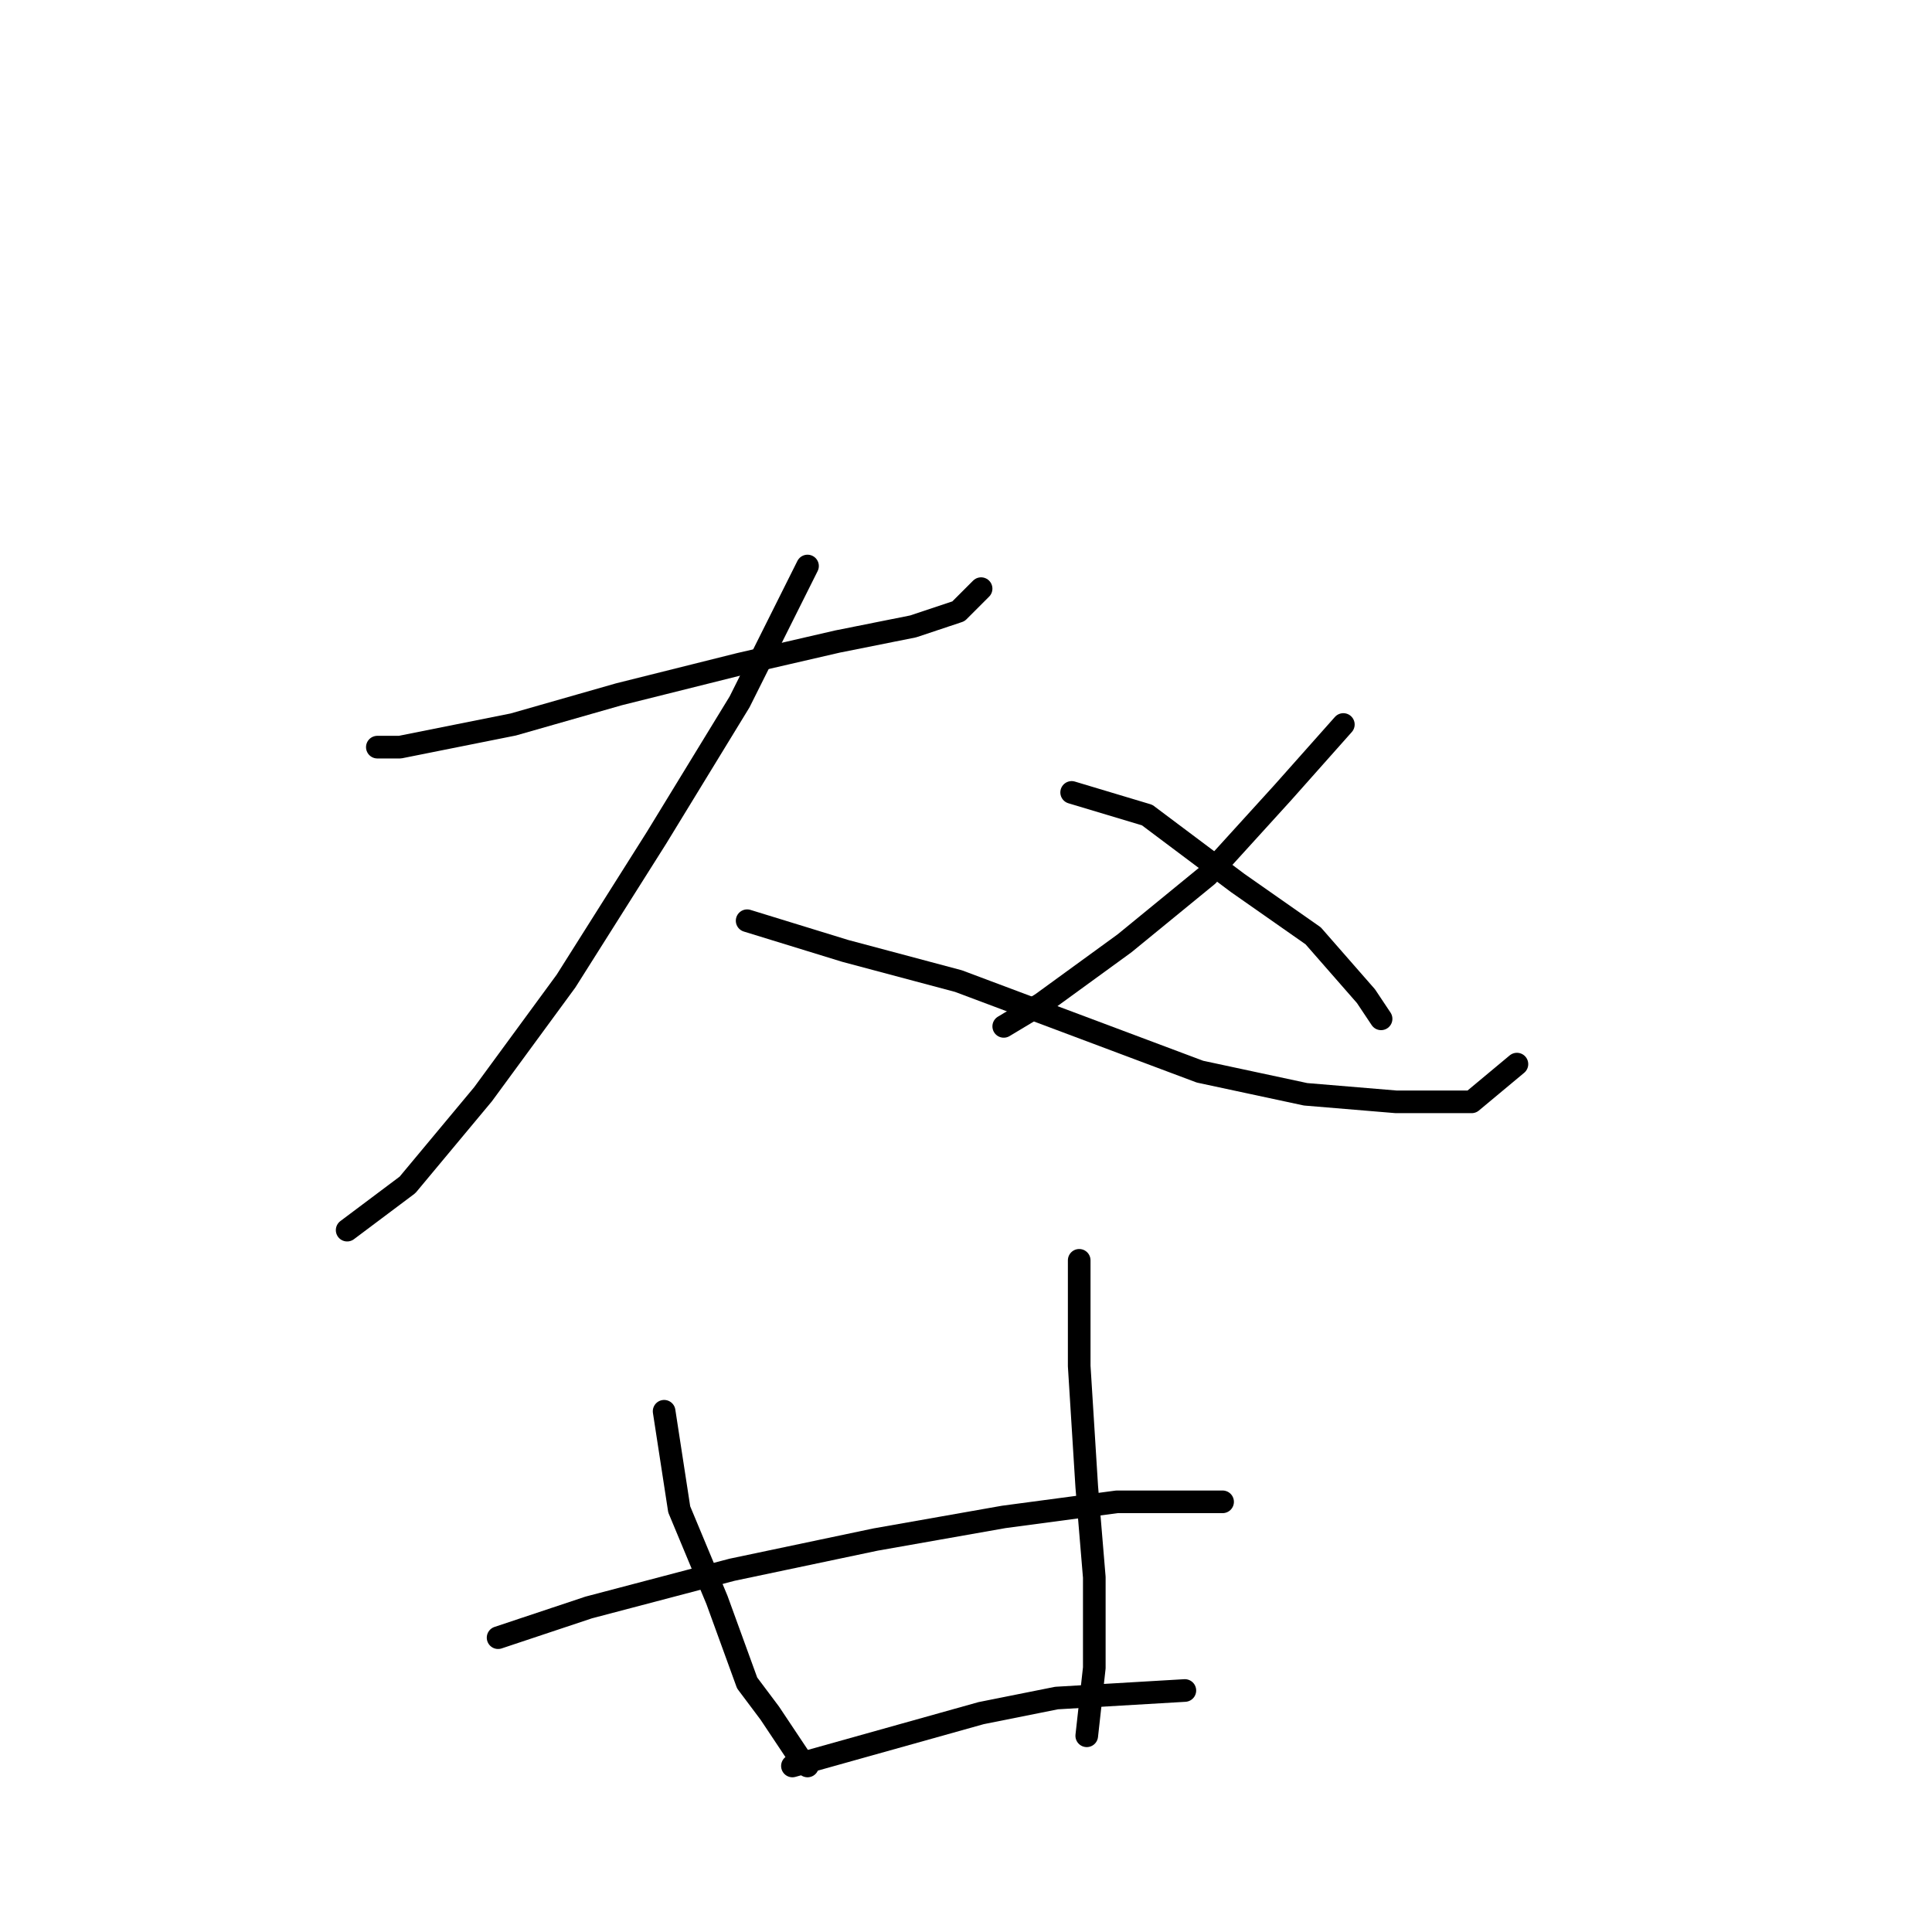 <?xml version="1.0" standalone="no"?>
    <svg width="256" height="256" xmlns="http://www.w3.org/2000/svg" version="1.1">
    <polyline stroke="black" stroke-width="3" stroke-linecap="round" fill="transparent" stroke-linejoin="round" points="50 99 53 99 68 96 82 92 98 88 111 85 121 83 127 81 130 78 130 78 " />
        <polyline stroke="black" stroke-width="3" stroke-linecap="round" fill="transparent" stroke-linejoin="round" points="107 75 98 93 87 111 75 130 64 145 54 157 46 163 46 163 " />
        <polyline stroke="black" stroke-width="3" stroke-linecap="round" fill="transparent" stroke-linejoin="round" points="99 122 112 126 127 130 143 136 159 142 173 145 185 146 195 146 201 141 201 141 " />
        <polyline stroke="black" stroke-width="3" stroke-linecap="round" fill="transparent" stroke-linejoin="round" points="178 96 170 105 160 116 149 125 138 133 133 136 133 136 " />
        <polyline stroke="black" stroke-width="3" stroke-linecap="round" fill="transparent" stroke-linejoin="round" points="142 105 152 108 164 117 174 124 181 132 183 135 183 135 " />
        <polyline stroke="black" stroke-width="3" stroke-linecap="round" fill="transparent" stroke-linejoin="round" points="88 187 90 200 95 212 99 223 102 227 106 233 107 234 107 234 " />
        <polyline stroke="black" stroke-width="3" stroke-linecap="round" fill="transparent" stroke-linejoin="round" points="143 167 143 181 144 197 145 209 145 221 144 230 144 230 " />
        <polyline stroke="black" stroke-width="3" stroke-linecap="round" fill="transparent" stroke-linejoin="round" points="66 217 78 213 97 208 116 204 133 201 148 199 159 199 162 199 162 199 " />
        <polyline stroke="black" stroke-width="3" stroke-linecap="round" fill="transparent" stroke-linejoin="round" points="105 234 130 227 140 225 157 224 157 224 " />
        </svg>